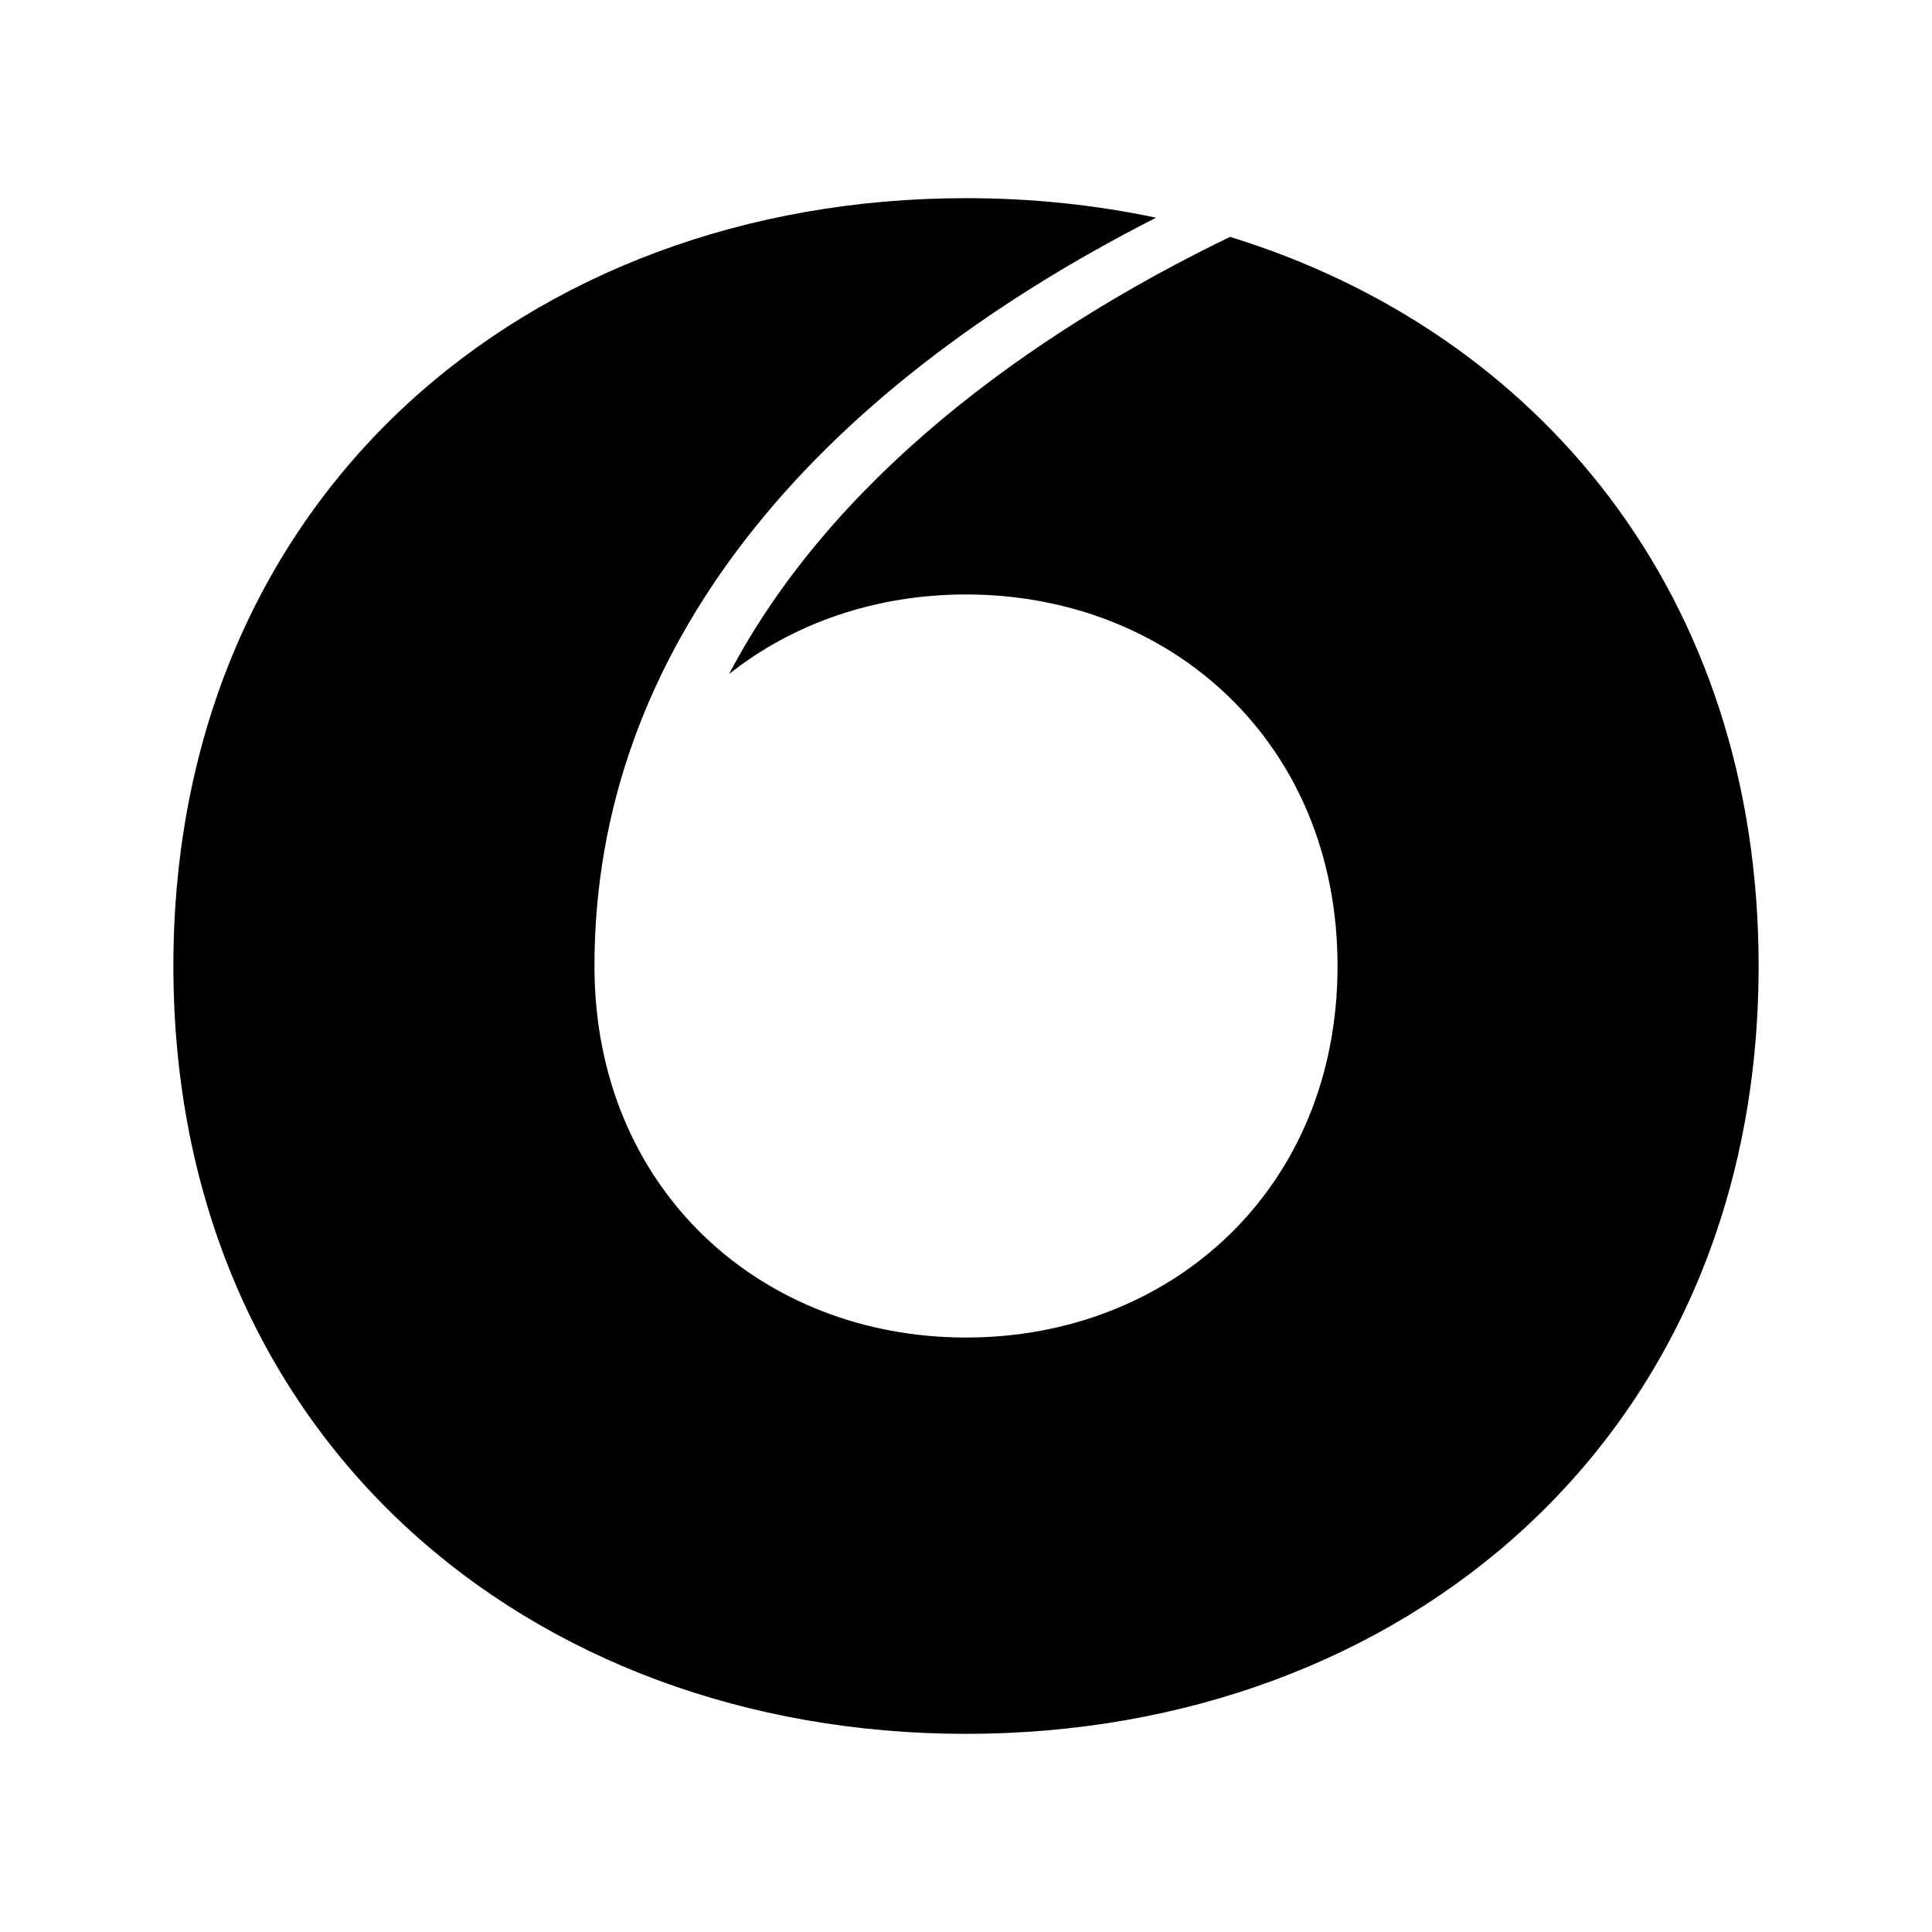 <svg width="78" height="78" viewBox="0 0 78 78" fill="currentColor" xmlns="http://www.w3.org/2000/svg">
	<path fill-rule="evenodd" clip-rule="evenodd" d="M46.672 8.789C44.214 8.269 41.645 8 39 8C21.327 8 7 20 7 39C7 58 21.327 70 39 70C56.673 70 71 58 71 39C71 24.018 62.092 13.388 49.659 9.563C41.443 13.544 33.547 19.388 29.435 27.212C32.032 25.155 35.365 24 39 24C47.284 24 54 30 54 39C54 48 47.284 54 39 54C30.716 54 24 48 24 39C24 26.265 32.681 15.908 46.672 8.789Z" />
</svg>

